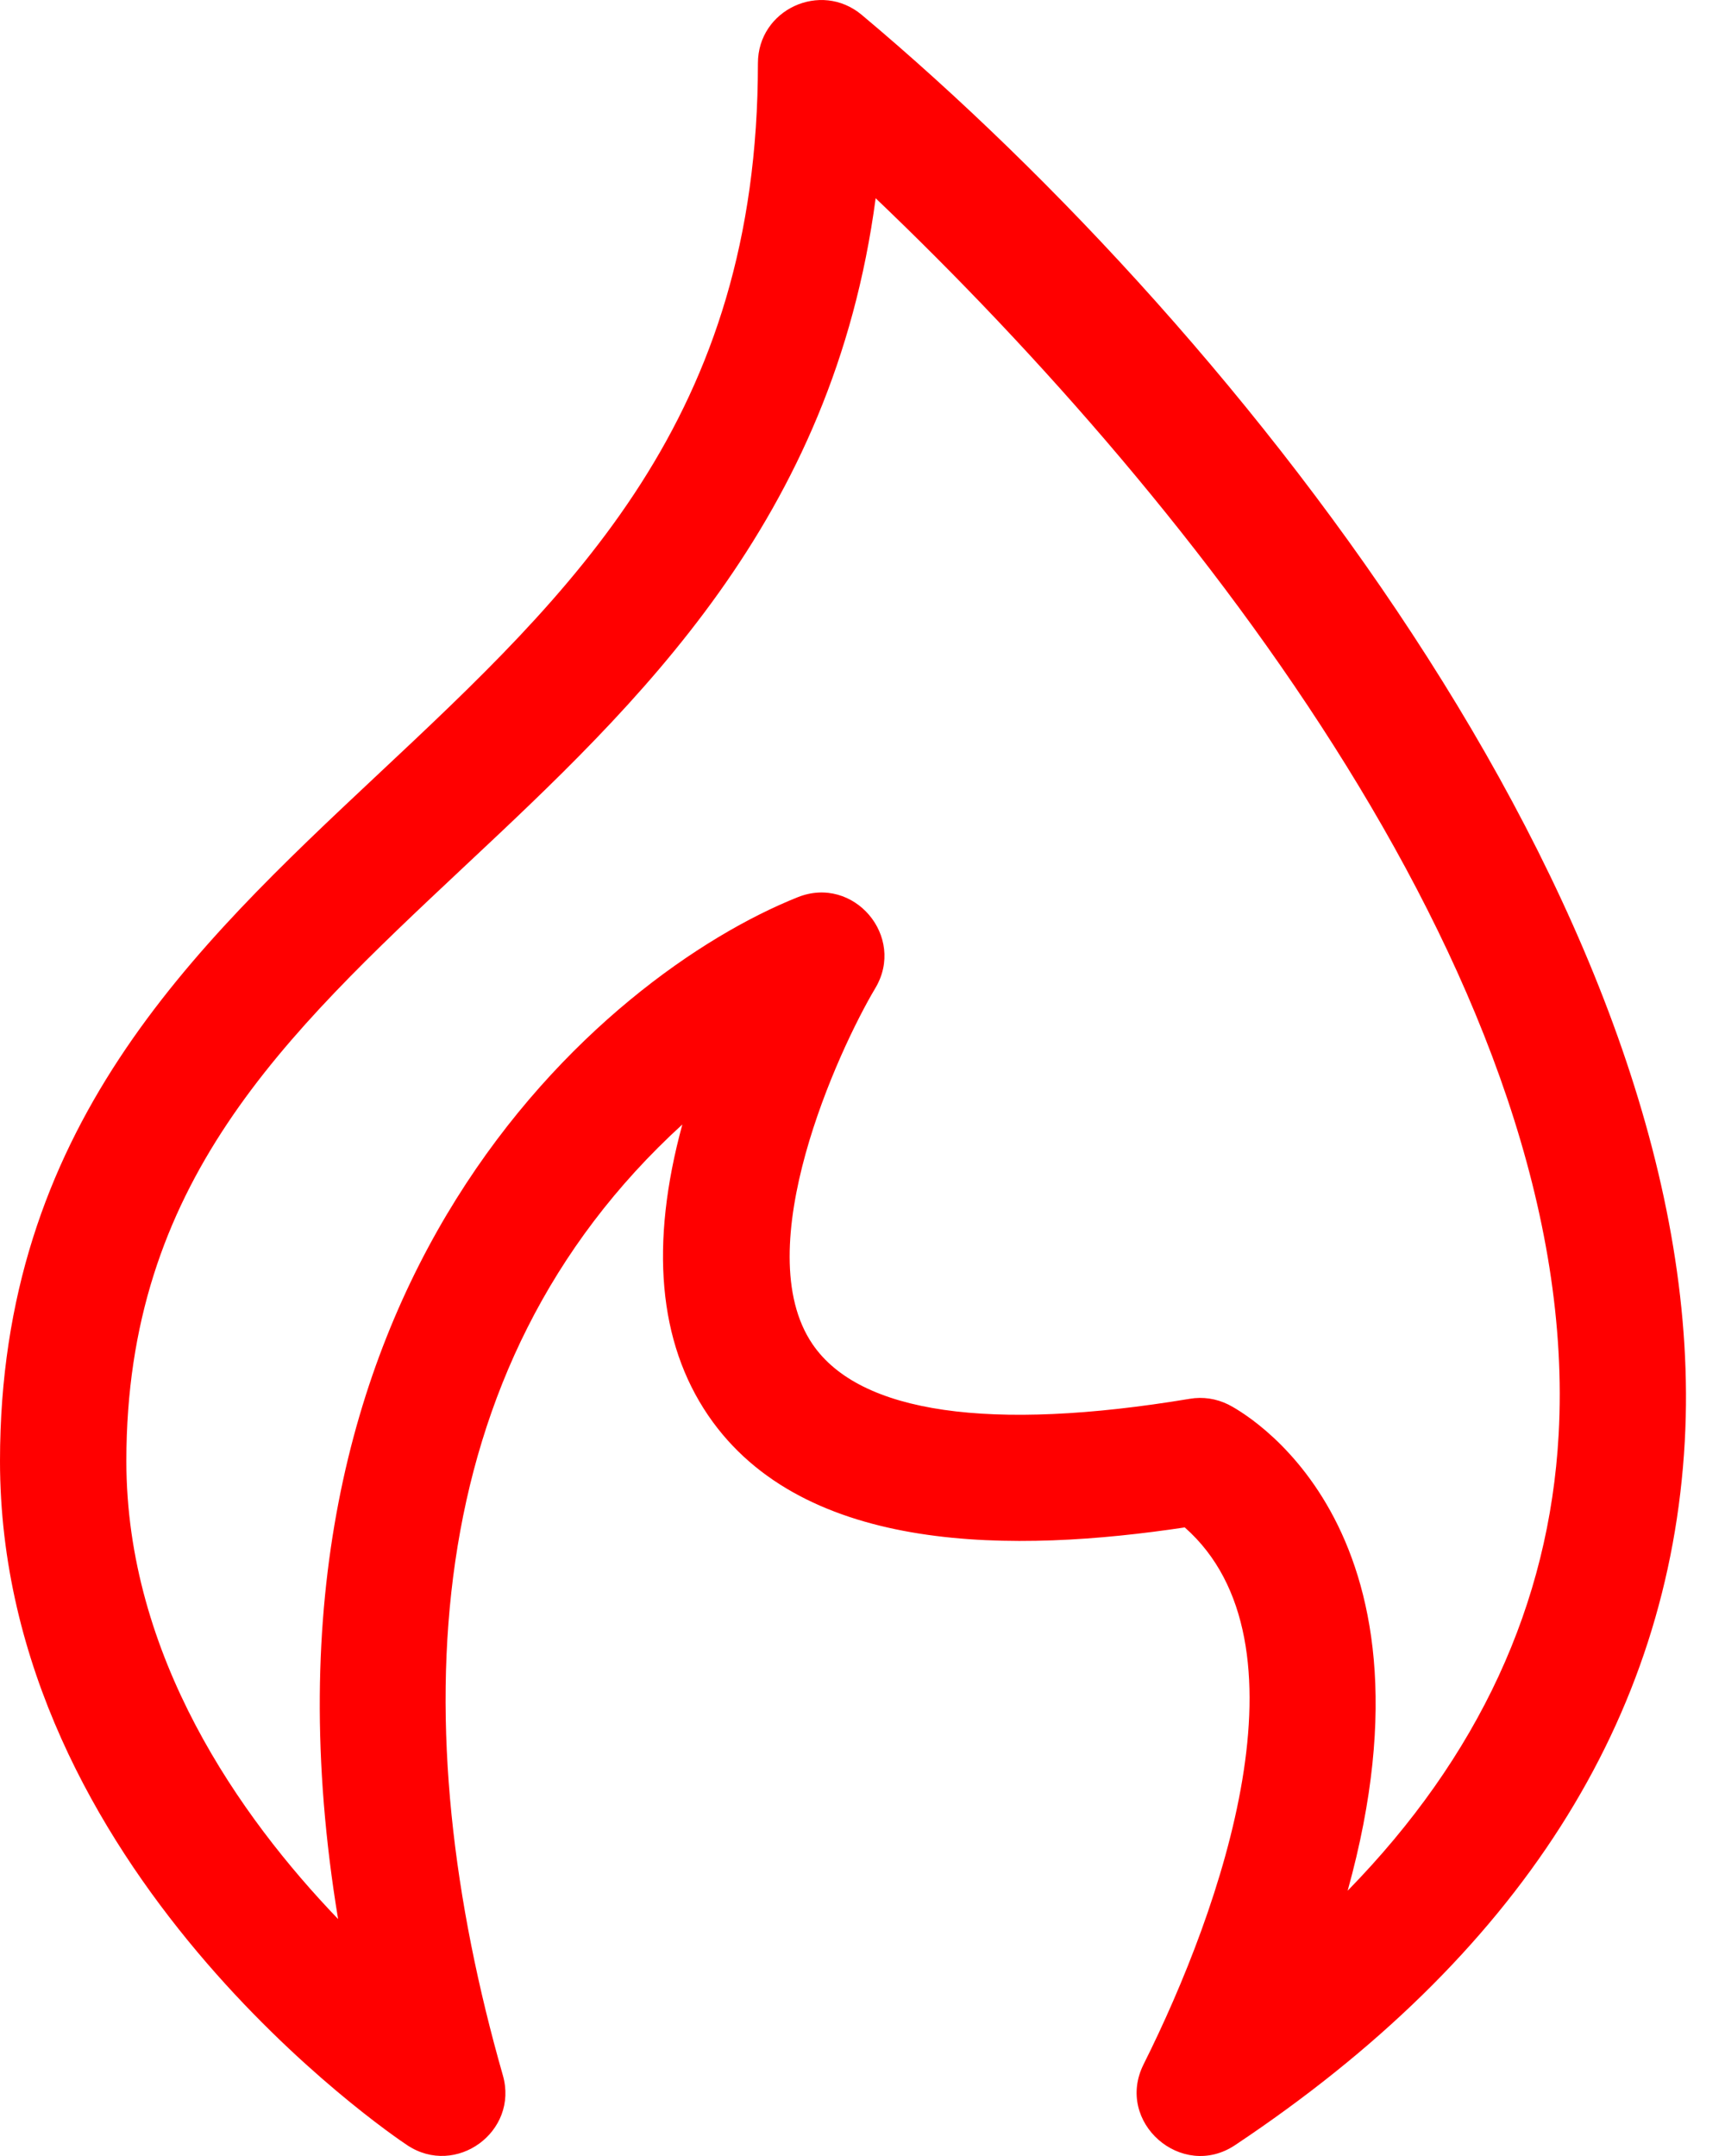 <svg width="16" height="20" viewBox="0 0 16 20" fill="none" xmlns="http://www.w3.org/2000/svg">
<path d="M0 13.553C0 17.338 3.622 19.797 3.776 19.899C4.228 20.201 4.814 19.774 4.664 19.251C3.746 16.036 3.85 12.696 6.329 10.431C6.026 11.544 6.107 12.451 6.568 13.129C7.457 14.435 9.432 14.403 10.989 14.169C12.194 15.232 11.334 17.696 10.607 19.15C10.339 19.686 10.961 20.23 11.456 19.899C14.082 18.149 15.485 15.952 15.627 13.369C15.887 8.645 11.553 3.124 7.993 0.138C7.612 -0.181 7.03 0.089 7.03 0.587C7.03 3.878 5.316 5.486 3.501 7.188C1.78 8.803 0 10.473 0 13.553ZM8.122 1.839C11.091 4.672 14.683 9.221 14.457 13.307C14.37 14.88 13.713 16.297 12.5 17.539C13.451 14.111 11.492 13.079 11.393 13.029C11.282 12.974 11.157 12.955 11.035 12.976C9.183 13.284 7.974 13.11 7.537 12.47C6.932 11.584 7.775 9.744 8.118 9.168C8.406 8.688 7.918 8.115 7.399 8.323C5.612 9.037 2.162 11.913 3.136 17.802C2.227 16.855 1.172 15.365 1.172 13.553C1.172 10.98 2.623 9.619 4.303 8.042C5.918 6.528 7.724 4.834 8.122 1.839Z" fill="#ff0000"/>
</svg>
